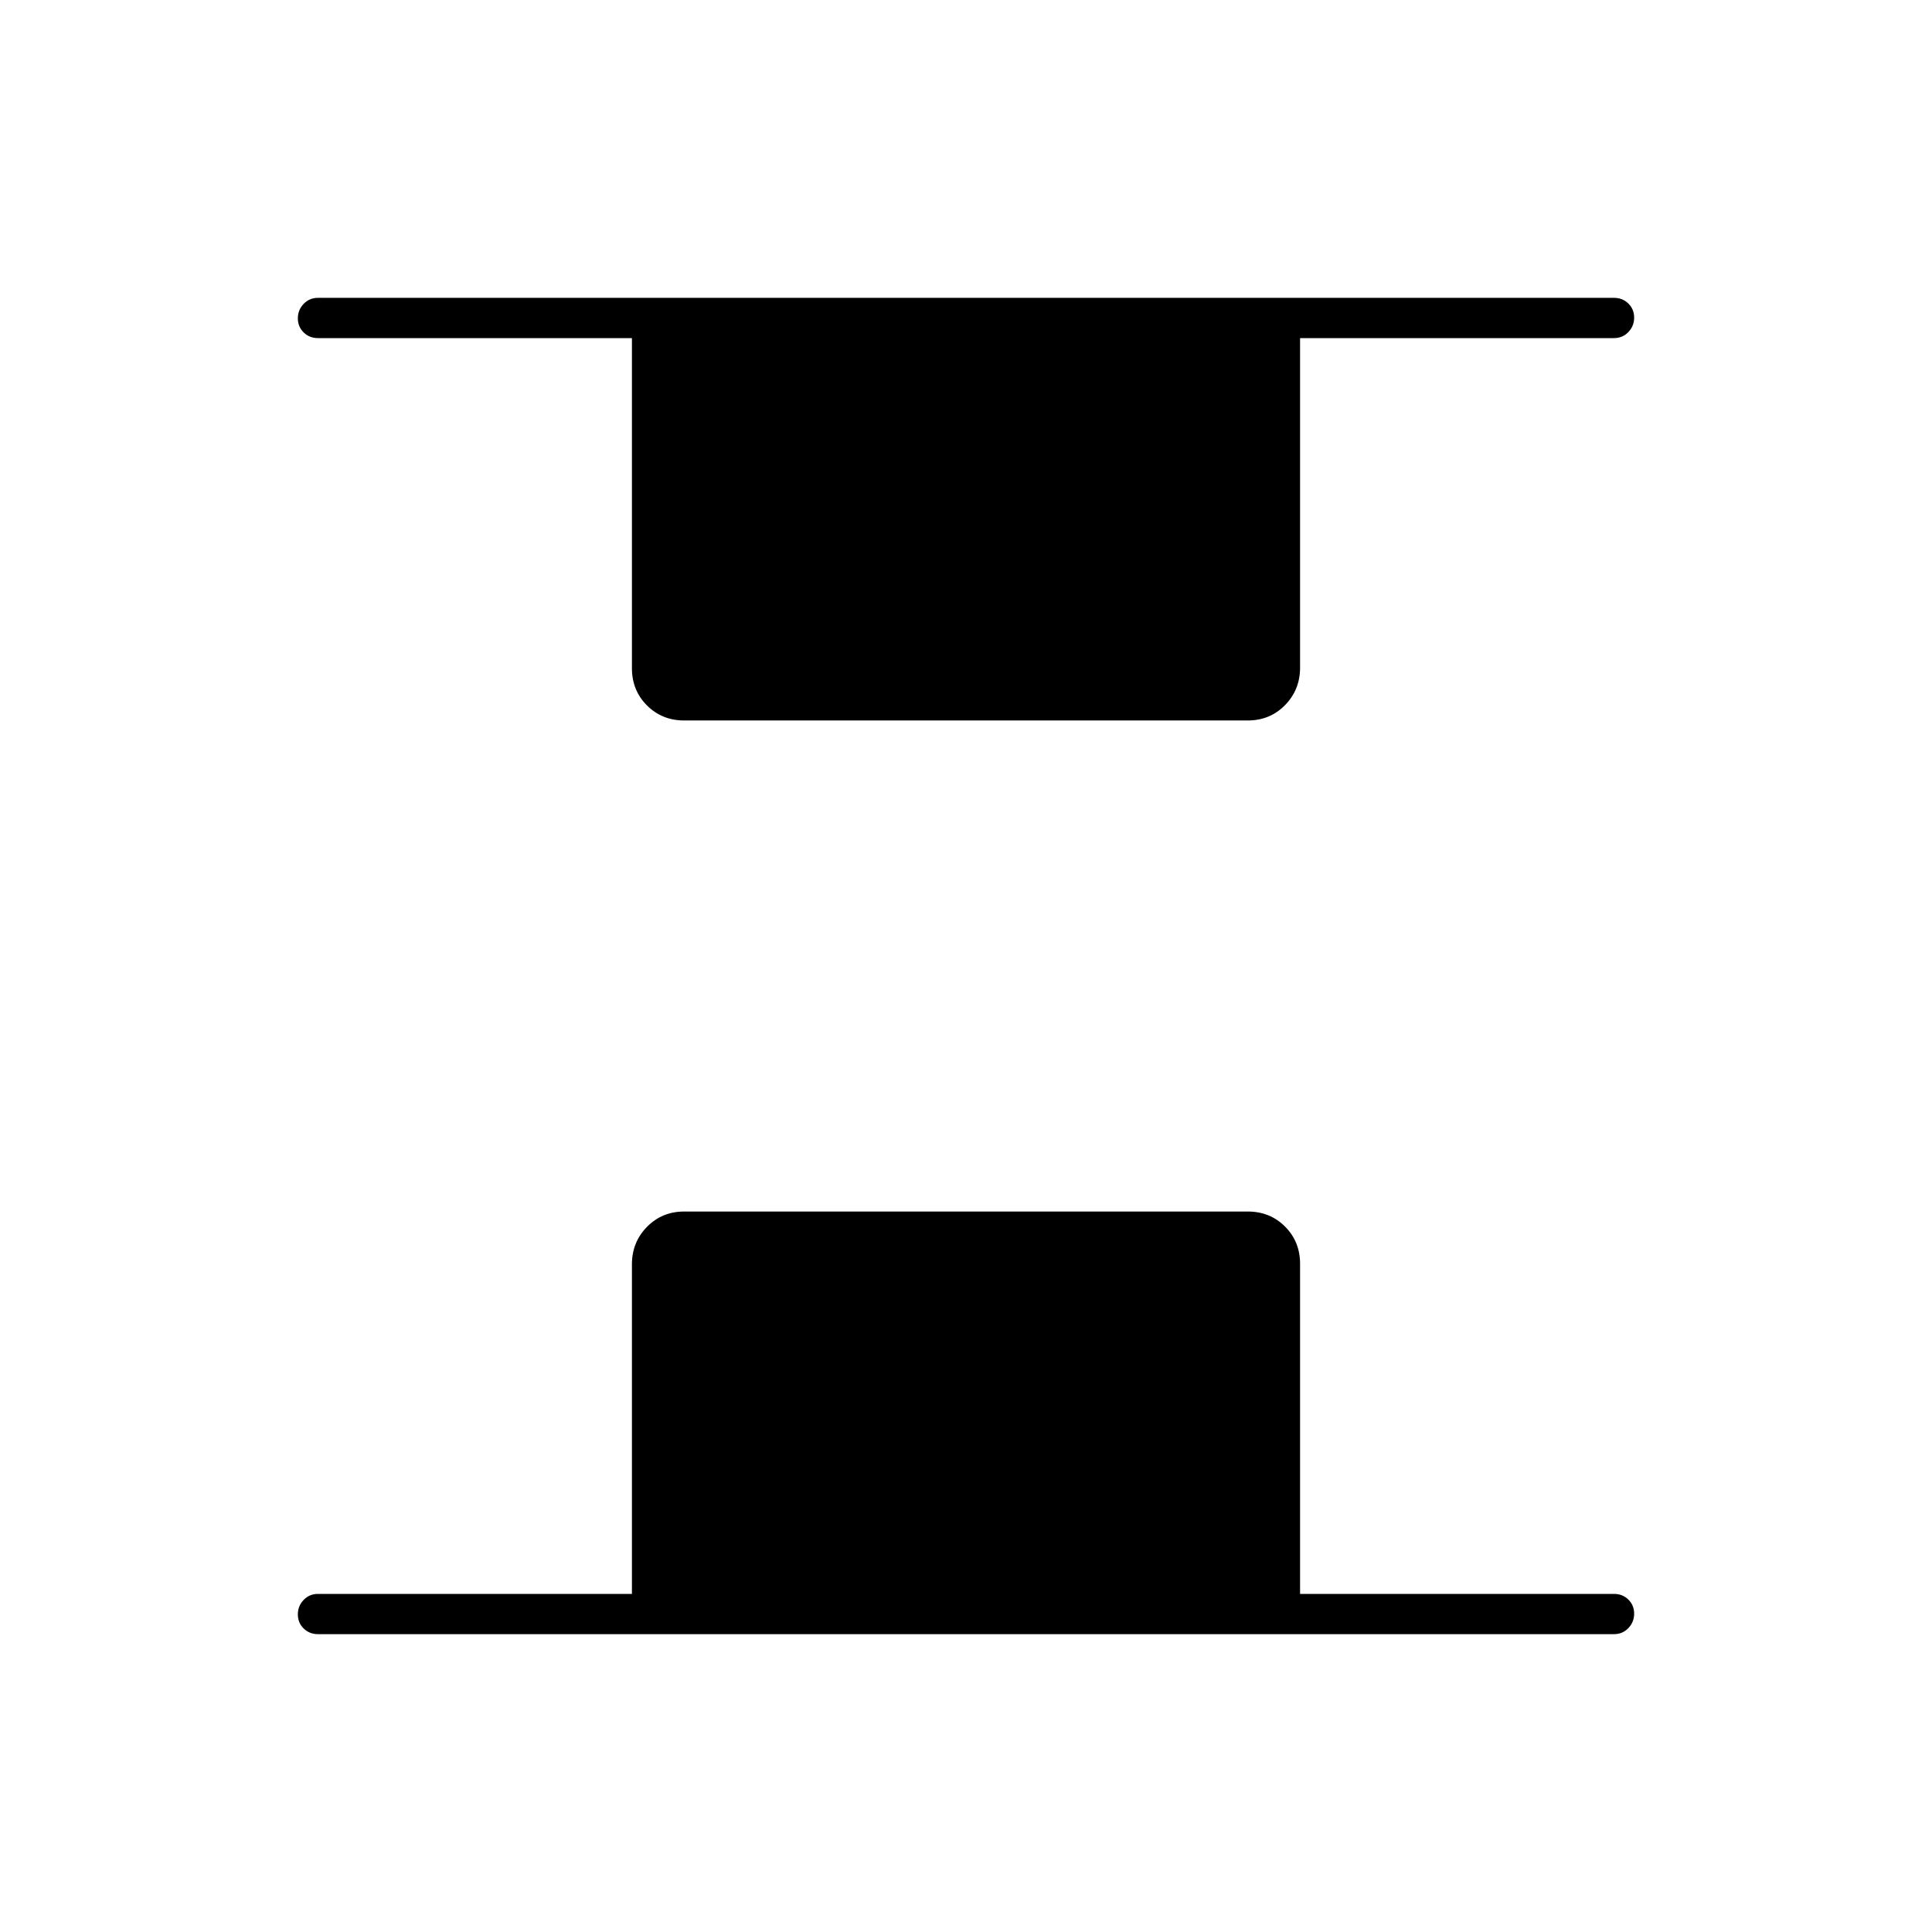 <svg xmlns="http://www.w3.org/2000/svg" height="20" viewBox="0 -960 960 960" width="20"><path d="M340-602q-11.05 0-18.525-7.475Q314-616.95 314-628v-164H158q-4.25 0-7.125-2.825-2.875-2.824-2.875-7 0-4.175 2.875-7.175t7.125-3h644q4.25 0 7.125 2.825 2.875 2.824 2.875 7 0 4.175-2.875 7.175T802-792H646v163.724q0 11.026-7.475 18.651T620-602H340ZM158-148q-4.25 0-7.125-2.825-2.875-2.824-2.875-7 0-4.175 2.875-7.175t7.125-3h156v-163.724q0-11.026 7.475-18.651T340-358h280q11.05 0 18.525 7.475Q646-343.05 646-332v164h156q4.25 0 7.125 2.825 2.875 2.824 2.875 7 0 4.175-2.875 7.175T802-148H158Z"/></svg>